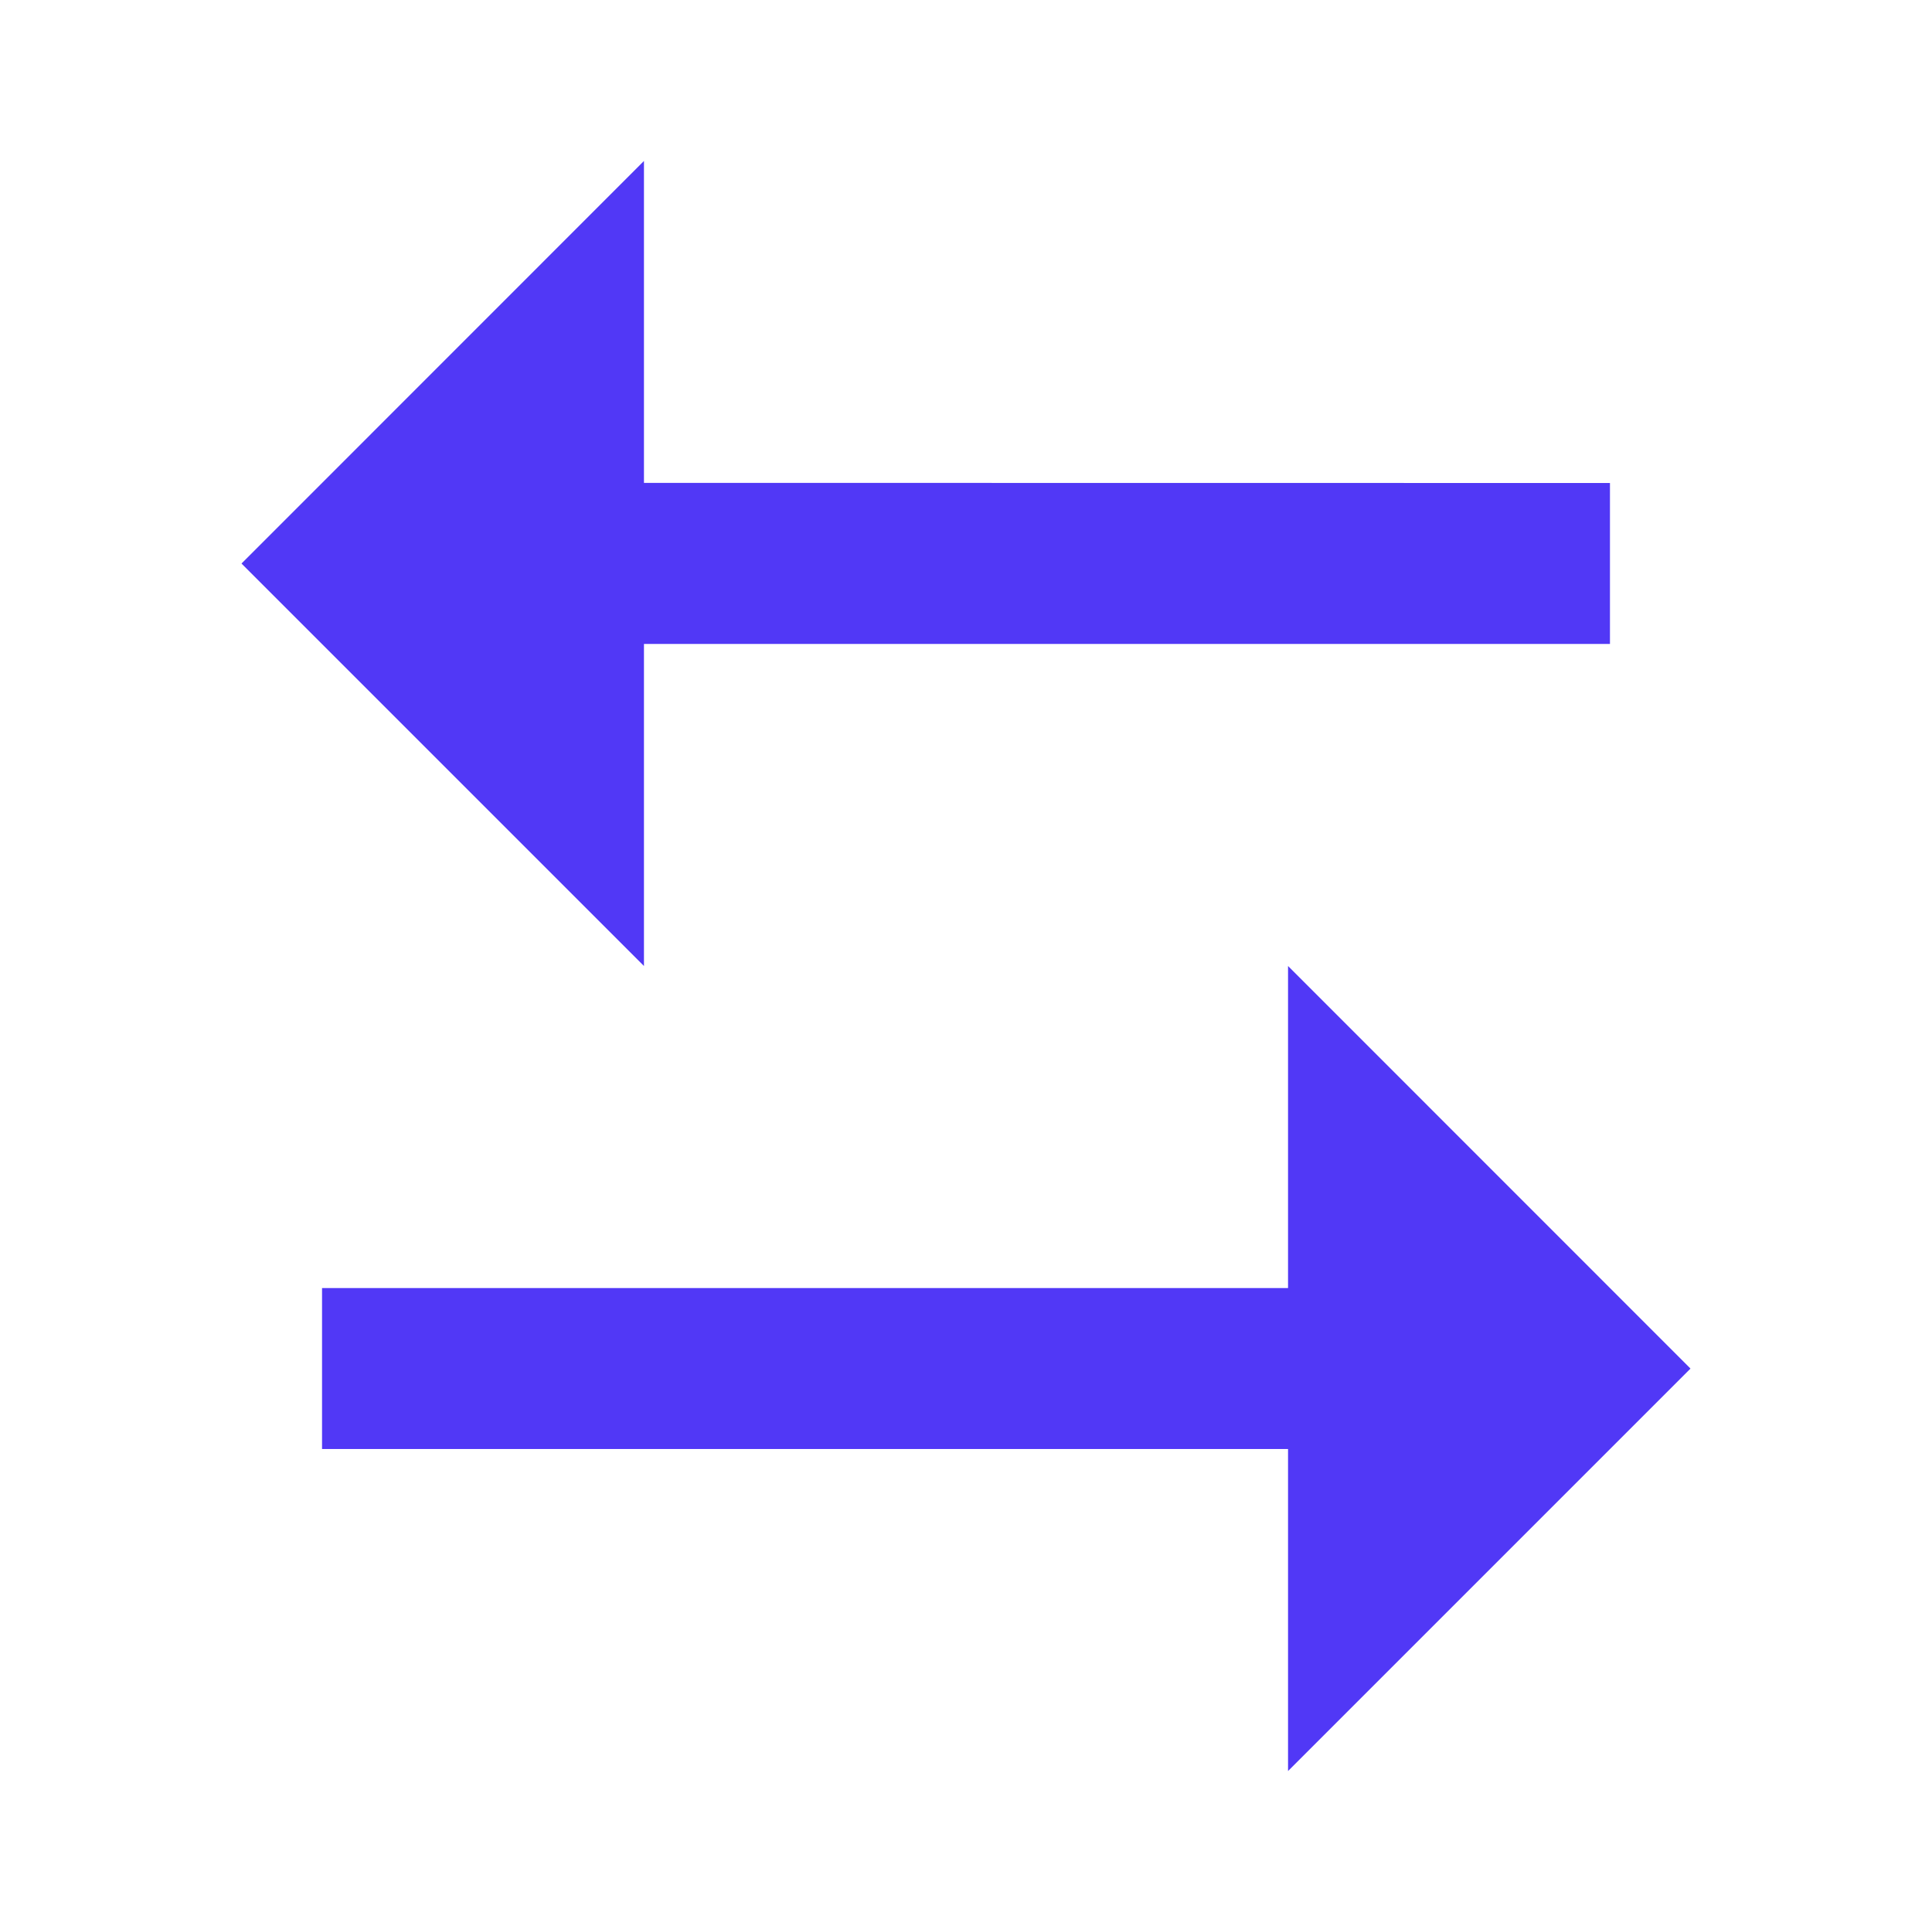 <svg width="16" height="16" viewBox="0 0 16 16" fill="none" xmlns="http://www.w3.org/2000/svg">
<g clip-path="url(#clip0_4507_23422)">
<path d="M10.667 10.667V8L14 11.334L10.667 14.667V12H2.667V10.667H10.667ZM5.333 1.333V3.999L13.333 4V5.333H5.333V8L2 4.667L5.333 1.333Z" fill="#5138F6"/>
</g>
<defs>
<clipPath id="clip0_4507_23422">
<rect width="16" height="16" fill="white"/>
</clipPath>
</defs>
</svg>
